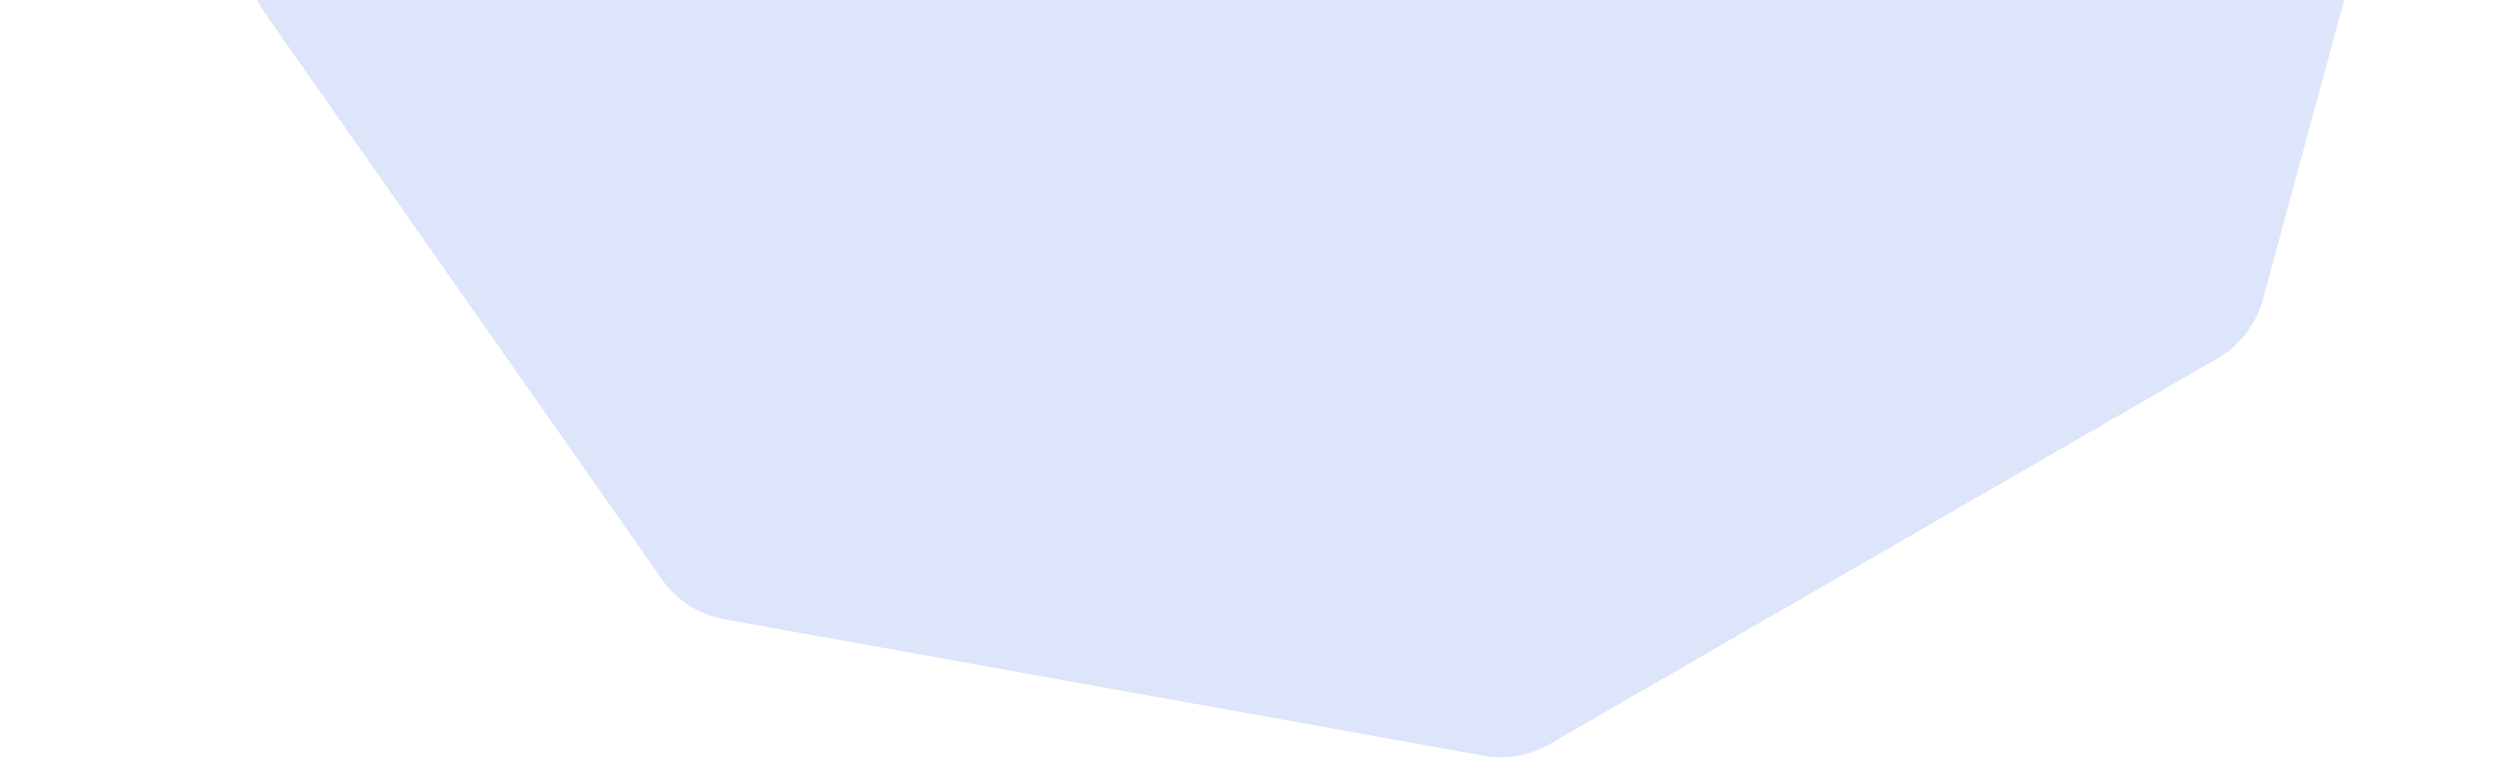 <svg width="1600" height="485" viewBox="0 0 1600 867" fill="none" xmlns="http://www.w3.org/2000/svg">
<path d="M680.914 -1347.66C703.622 -1360.78 730.241 -1365.43 756.051 -1360.79L1624.93 -1204.7C1653.76 -1199.52 1679.37 -1183.16 1696.19 -1159.17L2149.78 -512.248C2168.71 -485.244 2174.65 -451.219 2166 -419.395L1958.66 343.008C1950.97 371.273 1932.42 395.353 1907.06 410.002L1142.59 851.478C1119.88 864.592 1093.26 869.242 1067.45 864.606L198.568 708.514C169.738 703.335 144.124 686.971 127.308 662.987L-326.276 16.063C-345.21 -10.941 -351.155 -44.966 -342.5 -76.79L-135.157 -839.193C-127.471 -867.458 -108.923 -891.539 -83.558 -906.187L680.914 -1347.66Z" fill="#DDE5FA"/>
</svg>
